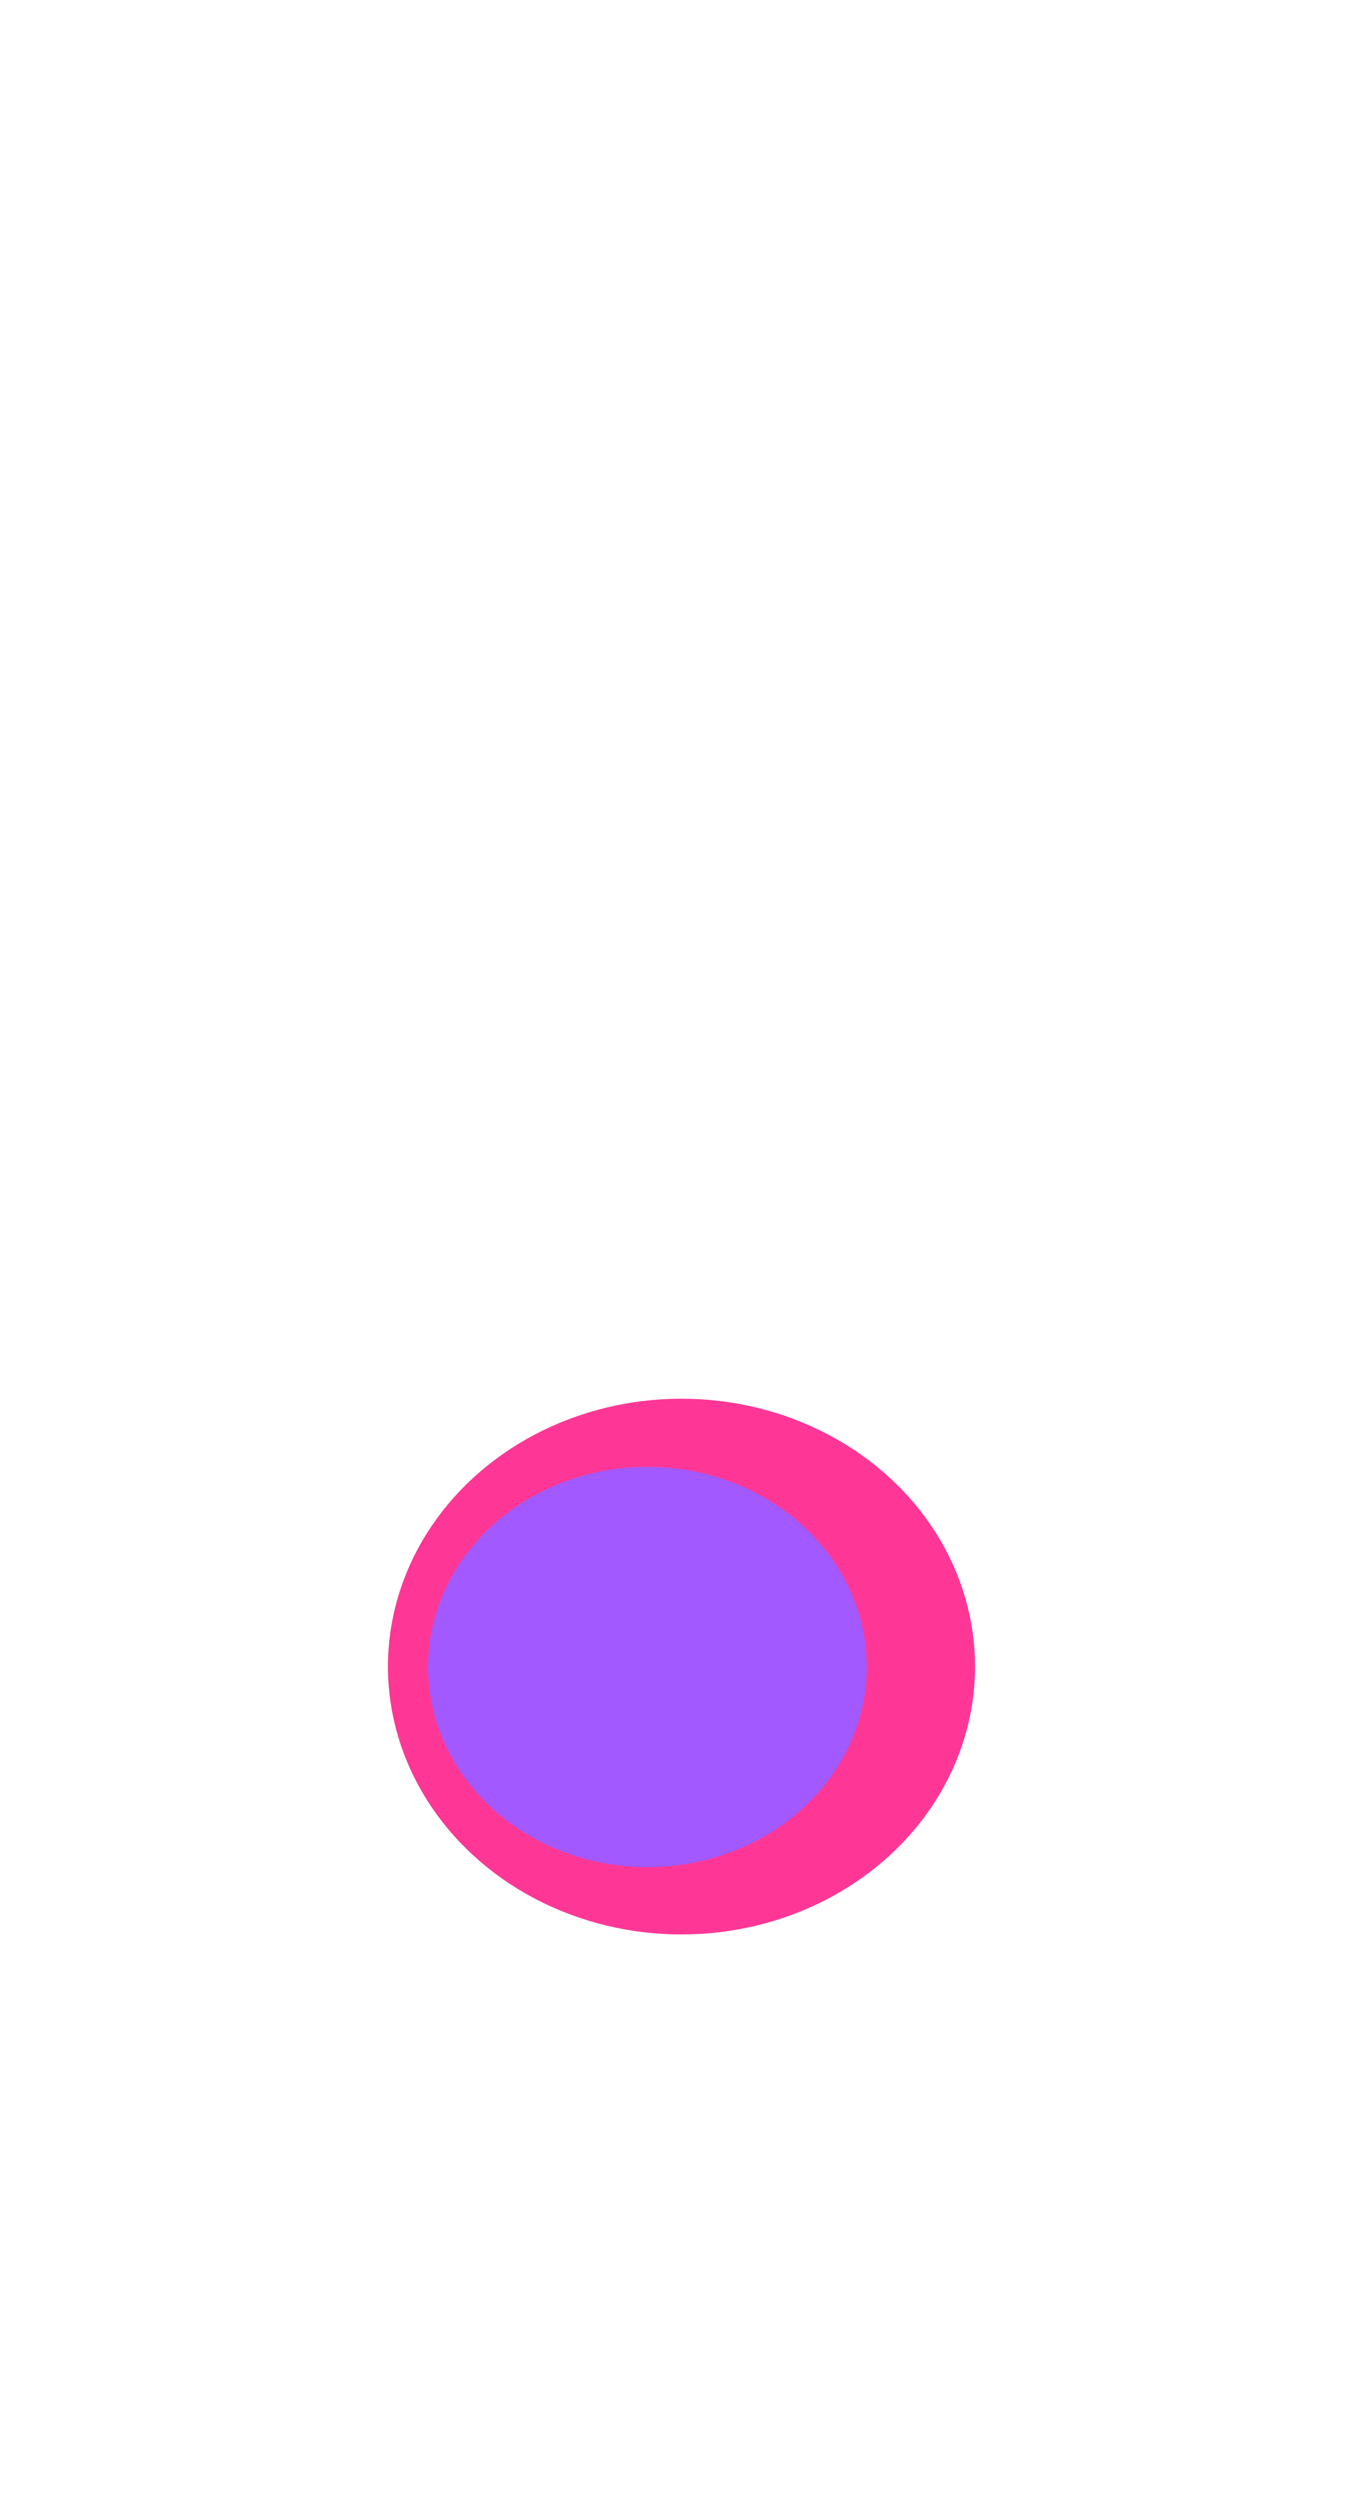 <svg width="390" height="715" viewBox="0 0 390 715" fill="none" xmlns="http://www.w3.org/2000/svg">
<g id="Group 34364">
<g id="Ellipse 543" filter="url(#filter0_f_177_3311)">
<ellipse cx="195" cy="476.608" rx="84" ry="76.608" fill="#FE3796"/>
</g>
<g id="Ellipse 542" filter="url(#filter1_f_177_3311)">
<ellipse cx="185.247" cy="476.728" rx="62.761" ry="57.238" fill="#A259FF"/>
</g>
</g>
<defs>
<filter id="filter0_f_177_3311" x="-289" y="0" width="968" height="953.216" filterUnits="userSpaceOnUse" color-interpolation-filters="sRGB">
<feFlood flood-opacity="0" result="BackgroundImageFix"/>
<feBlend mode="normal" in="SourceGraphic" in2="BackgroundImageFix" result="shape"/>
<feGaussianBlur stdDeviation="200" result="effect1_foregroundBlur_177_3311"/>
</filter>
<filter id="filter1_f_177_3311" x="-277.514" y="19.49" width="925.522" height="914.476" filterUnits="userSpaceOnUse" color-interpolation-filters="sRGB">
<feFlood flood-opacity="0" result="BackgroundImageFix"/>
<feBlend mode="normal" in="SourceGraphic" in2="BackgroundImageFix" result="shape"/>
<feGaussianBlur stdDeviation="200" result="effect1_foregroundBlur_177_3311"/>
</filter>
</defs>
</svg>
